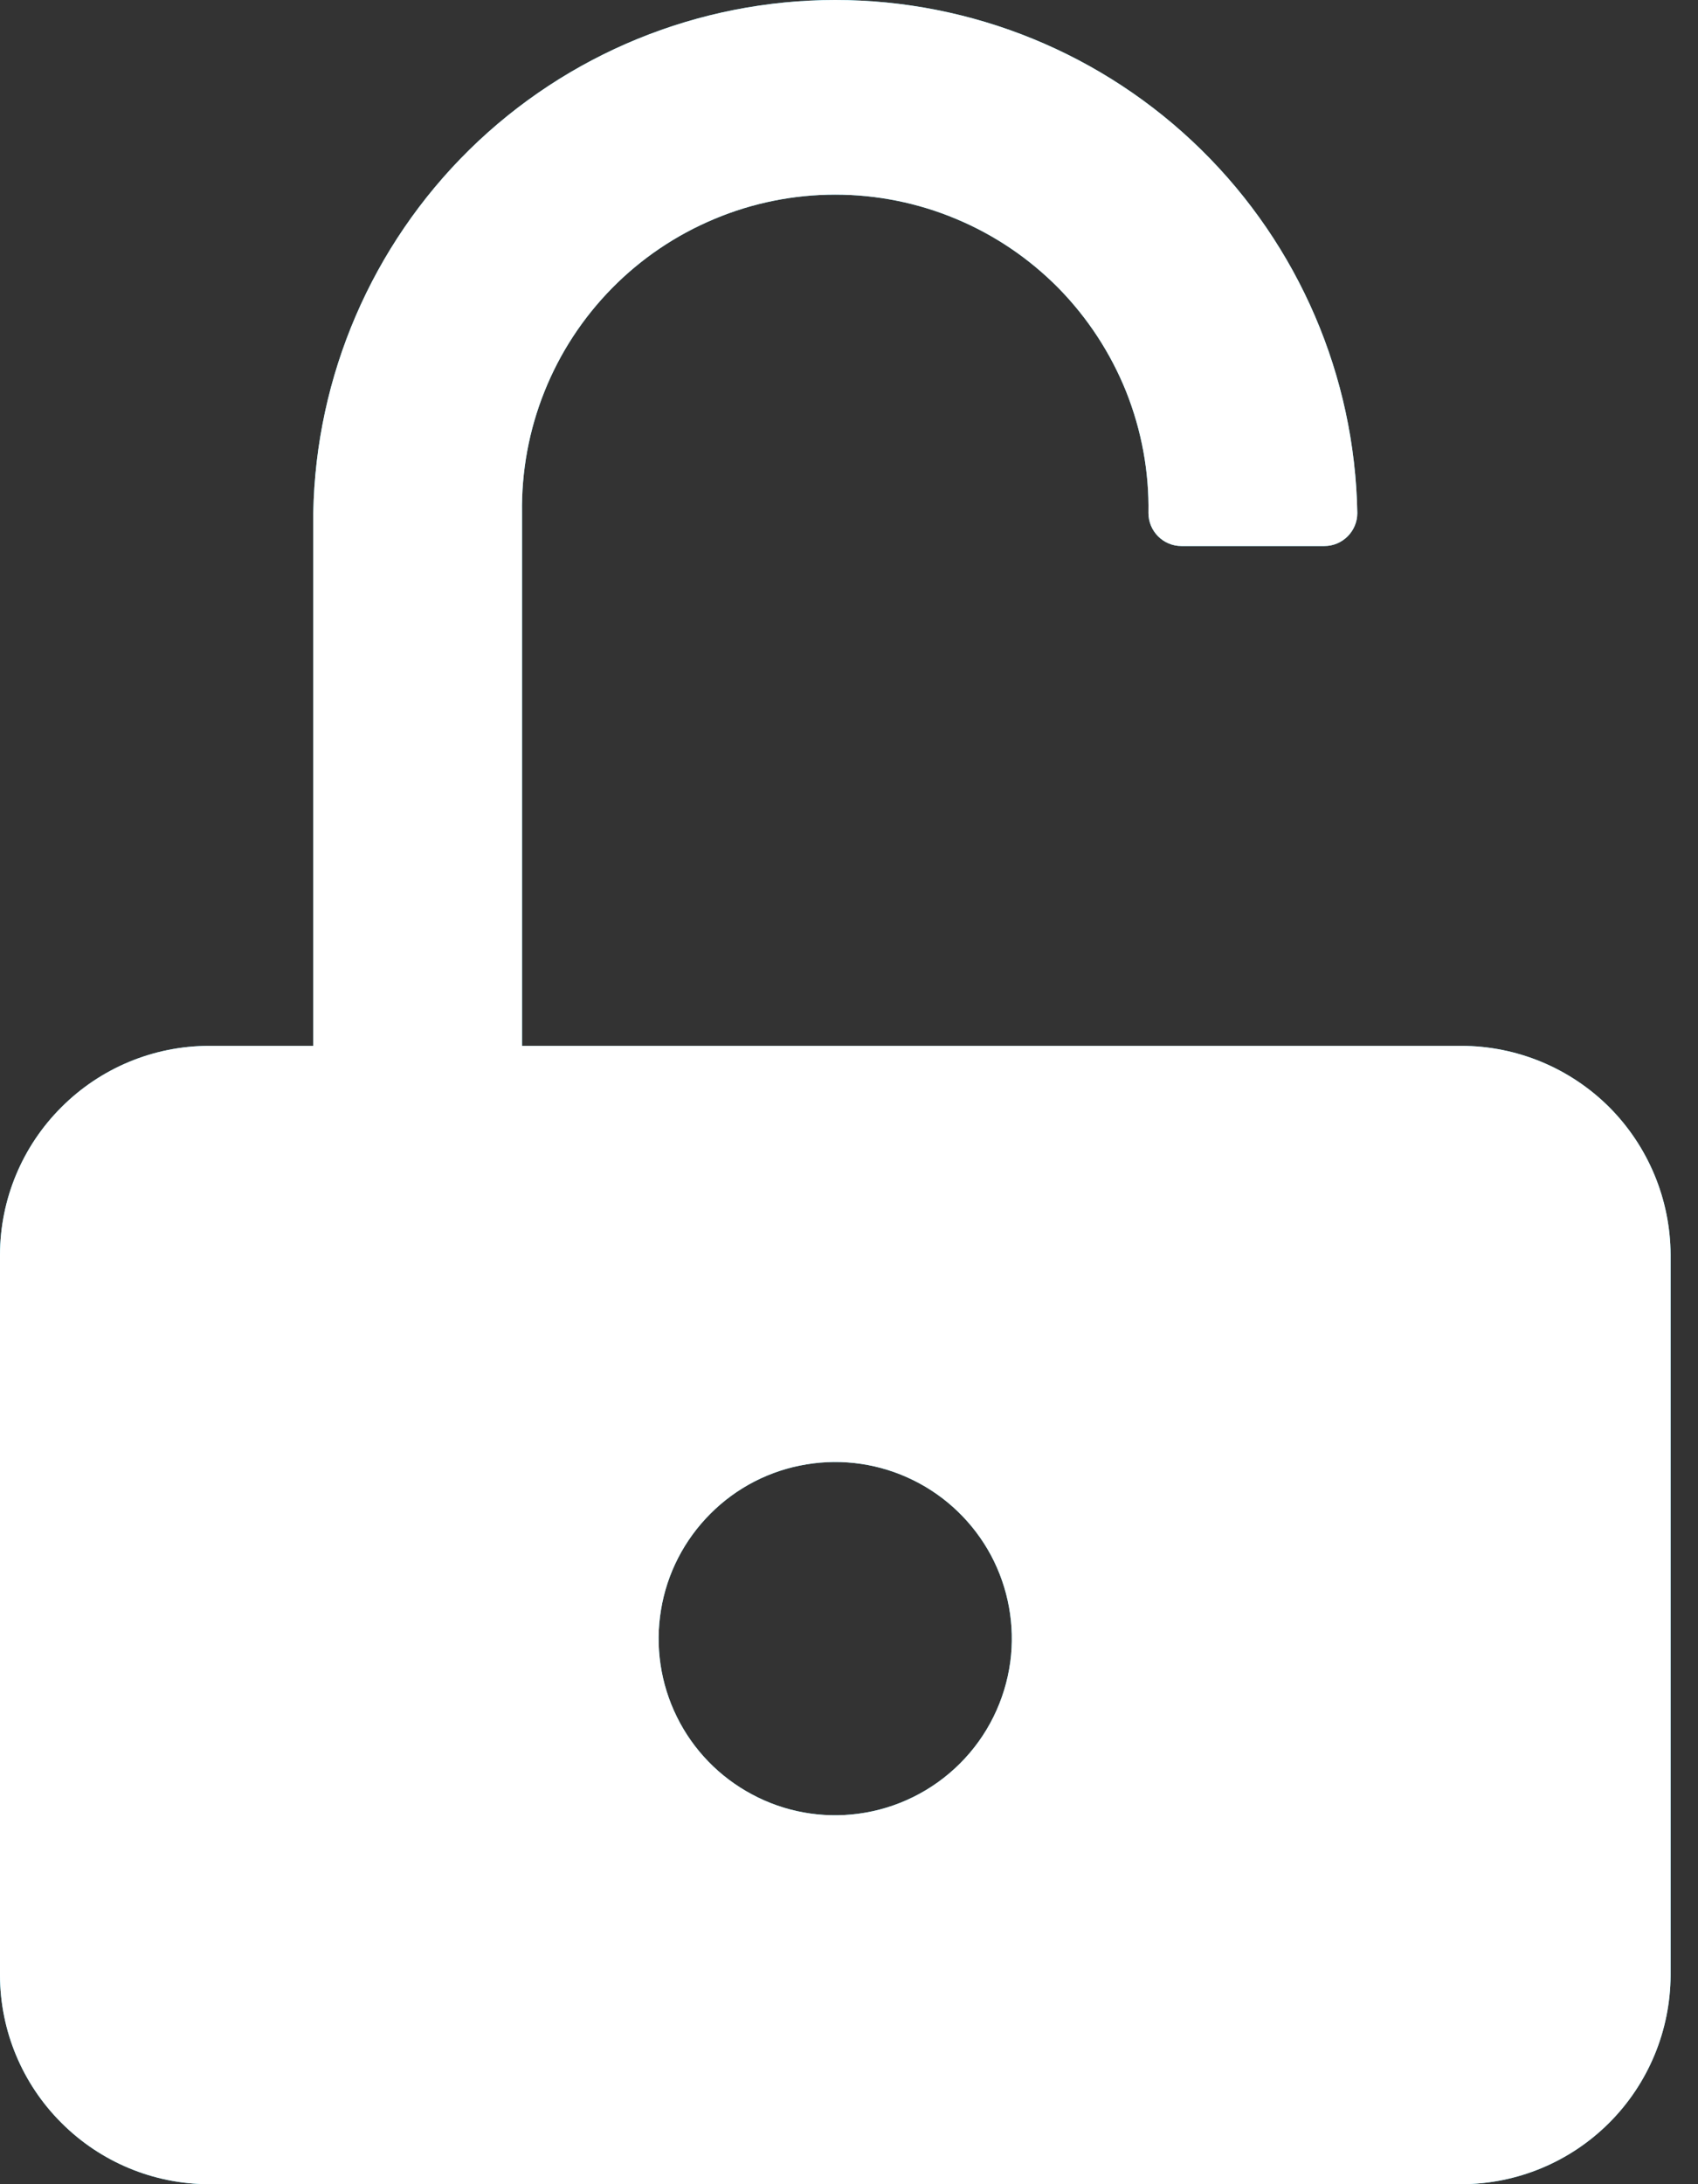 <svg width="14" height="18" viewBox="0 0 14 18" fill="none" xmlns="http://www.w3.org/2000/svg">
<rect x="0" y="0" width="14" height="18" fill="#333333" stroke="none"/>
<path fill-rule="evenodd" clip-rule="evenodd" d="M11.191 8.619H12.051C12.508 8.62 12.945 8.802 13.268 9.124C13.59 9.447 13.772 9.884 13.774 10.34V16.279C13.772 16.735 13.59 17.172 13.268 17.494C12.945 17.817 12.508 17.999 12.051 18H1.721C1.265 17.999 0.828 17.817 0.506 17.494C0.183 17.172 0.001 16.735 0 16.279V10.34C0.001 9.884 0.183 9.447 0.506 9.125C0.828 8.802 1.265 8.62 1.721 8.619H2.583V4.228C2.603 3.1 3.066 2.025 3.87 1.234C4.675 0.443 5.759 0 6.887 0C8.016 0 9.099 0.443 9.904 1.234C10.709 2.025 11.171 3.1 11.191 4.228C11.191 4.378 11.069 4.5 10.919 4.5H9.741C9.591 4.5 9.469 4.378 9.469 4.228C9.475 3.886 9.412 3.546 9.285 3.227C9.157 2.909 8.968 2.62 8.728 2.375C8.487 2.131 8.201 1.937 7.885 1.805C7.569 1.672 7.229 1.604 6.887 1.604C6.544 1.604 6.205 1.672 5.889 1.805C5.573 1.937 5.286 2.131 5.046 2.375C4.805 2.62 4.616 2.909 4.489 3.227C4.361 3.546 4.299 3.886 4.304 4.228V8.619H9.469H9.688H10.404H11.191ZM6.201 14.788C6.469 14.932 6.776 14.987 7.077 14.947C7.394 14.905 7.689 14.759 7.915 14.533C8.142 14.307 8.287 14.012 8.33 13.695C8.37 13.393 8.314 13.087 8.171 12.818C8.027 12.55 7.803 12.333 7.531 12.199C7.258 12.064 6.95 12.018 6.649 12.068C6.349 12.117 6.072 12.259 5.857 12.475C5.642 12.69 5.499 12.967 5.45 13.267C5.4 13.567 5.446 13.876 5.581 14.149C5.715 14.421 5.932 14.645 6.201 14.788Z" fill="#5BE2FF"/>
<path fill-rule="evenodd" clip-rule="evenodd" d="M11.191 8.619H12.051C12.508 8.62 12.945 8.802 13.268 9.124C13.59 9.447 13.772 9.884 13.774 10.34V16.279C13.772 16.735 13.59 17.172 13.268 17.494C12.945 17.817 12.508 17.999 12.051 18H1.721C1.265 17.999 0.828 17.817 0.506 17.494C0.183 17.172 0.001 16.735 0 16.279V10.34C0.001 9.884 0.183 9.447 0.506 9.125C0.828 8.802 1.265 8.62 1.721 8.619H2.583V4.228C2.603 3.1 3.066 2.025 3.87 1.234C4.675 0.443 5.759 0 6.887 0C8.016 0 9.099 0.443 9.904 1.234C10.709 2.025 11.171 3.1 11.191 4.228C11.191 4.378 11.069 4.5 10.919 4.5H9.741C9.591 4.5 9.469 4.378 9.469 4.228C9.475 3.886 9.412 3.546 9.285 3.227C9.157 2.909 8.968 2.62 8.728 2.375C8.487 2.131 8.201 1.937 7.885 1.805C7.569 1.672 7.229 1.604 6.887 1.604C6.544 1.604 6.205 1.672 5.889 1.805C5.573 1.937 5.286 2.131 5.046 2.375C4.805 2.62 4.616 2.909 4.489 3.227C4.361 3.546 4.299 3.886 4.304 4.228V8.619H9.469H9.688H10.404H11.191ZM6.201 14.788C6.469 14.932 6.776 14.987 7.077 14.947C7.394 14.905 7.689 14.759 7.915 14.533C8.142 14.307 8.287 14.012 8.33 13.695C8.37 13.393 8.314 13.087 8.171 12.818C8.027 12.55 7.803 12.333 7.531 12.199C7.258 12.064 6.95 12.018 6.649 12.068C6.349 12.117 6.072 12.259 5.857 12.475C5.642 12.69 5.499 12.967 5.45 13.267C5.4 13.567 5.446 13.876 5.581 14.149C5.715 14.421 5.932 14.645 6.201 14.788Z" fill="white"/>
</svg>
